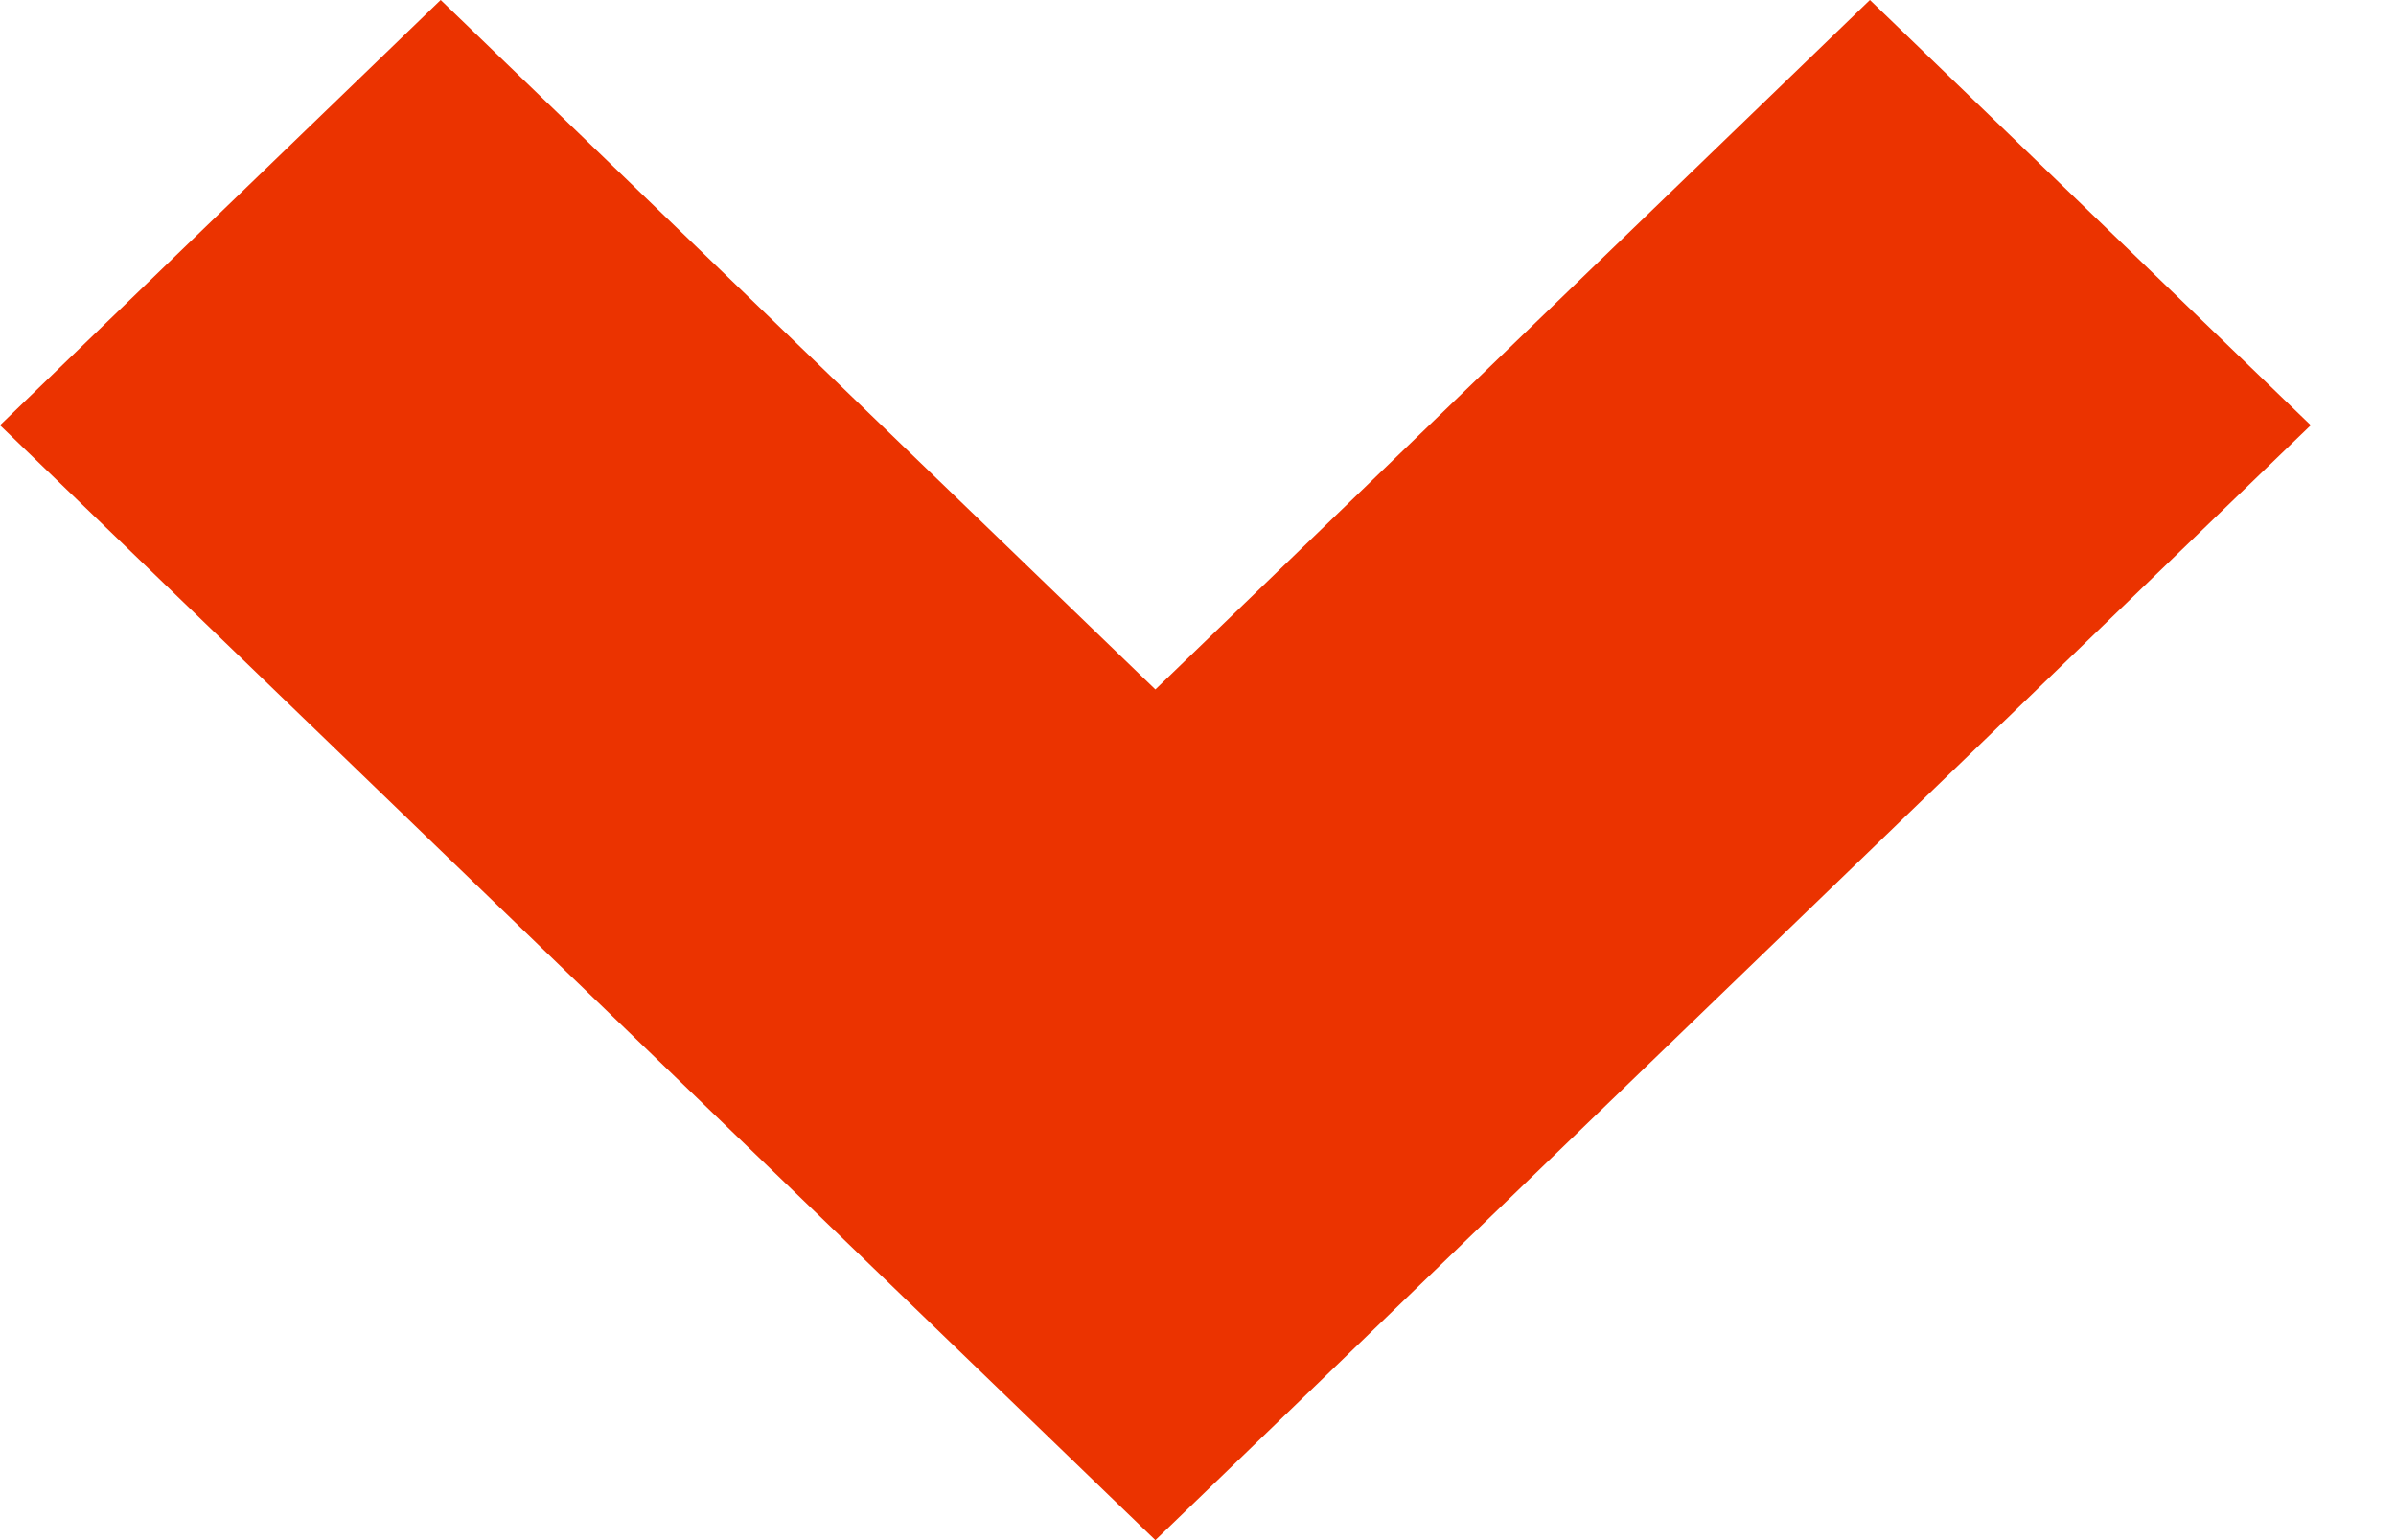 <svg width="14" height="9" viewBox="0 0 14 9" fill="none" xmlns="http://www.w3.org/2000/svg">
<path fill-rule="evenodd" clip-rule="evenodd" d="M6.751 4.029L2.575 0L0 2.485L6.751 9L13.502 2.485L10.926 0L6.751 4.029Z" fill="#EB3300"/>
</svg>
